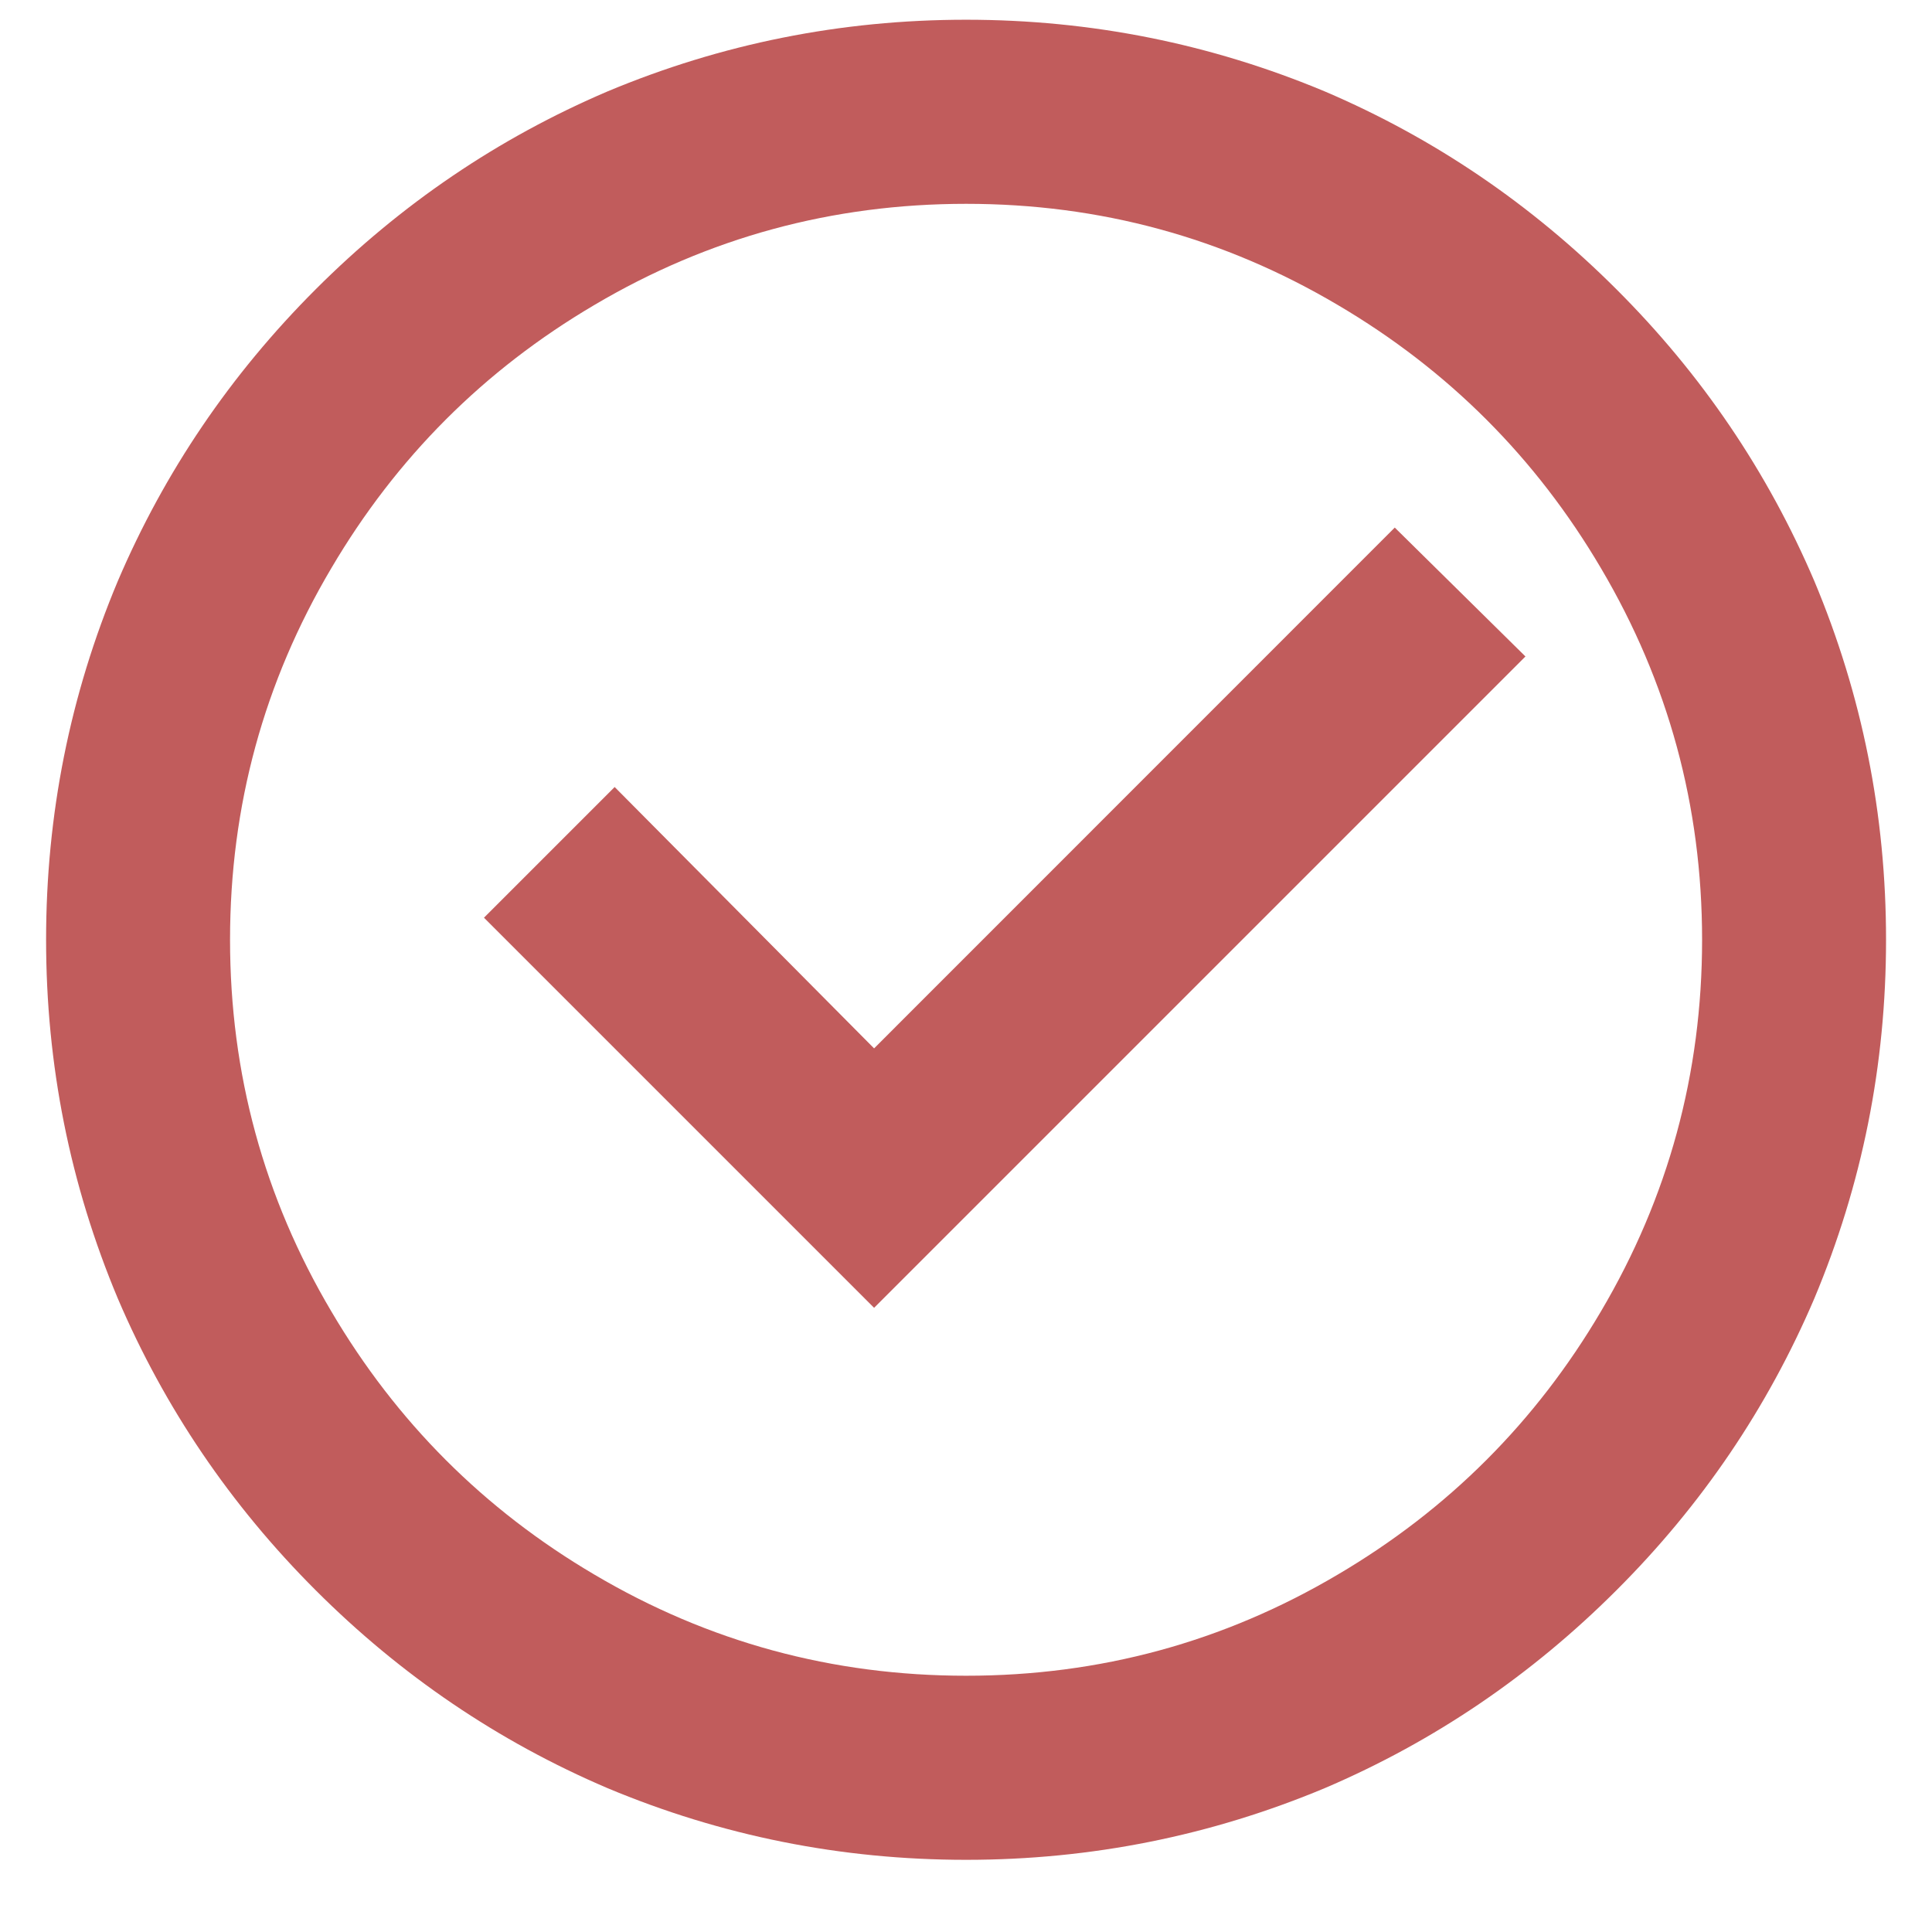 <svg width="14" height="14" viewBox="0 0 14 14" fill="none" xmlns="http://www.w3.org/2000/svg">
<path d="M7.001 13.477C6.094 13.477 5.227 13.303 4.401 12.957C3.61 12.619 2.905 12.141 2.287 11.523C1.67 10.906 1.192 10.201 0.854 9.41C0.507 8.583 0.334 7.717 0.334 6.81C0.334 5.903 0.507 5.037 0.854 4.21C1.192 3.419 1.67 2.714 2.287 2.097C2.905 1.479 3.61 1.001 4.401 0.663C5.227 0.317 6.094 0.143 7.001 0.143C7.907 0.143 8.774 0.317 9.601 0.663C10.392 1.001 11.096 1.479 11.714 2.097C12.332 2.714 12.809 3.419 13.147 4.21C13.494 5.037 13.667 5.903 13.667 6.81C13.667 7.717 13.494 8.583 13.147 9.41C12.809 10.201 12.332 10.906 11.714 11.523C11.096 12.141 10.392 12.619 9.601 12.957C8.774 13.303 7.907 13.477 7.001 13.477ZM7.001 12.143C7.97 12.143 8.867 11.899 9.694 11.41C10.494 10.939 11.13 10.303 11.601 9.503C12.089 8.677 12.334 7.779 12.334 6.81C12.334 5.841 12.089 4.943 11.601 4.117C11.13 3.317 10.494 2.681 9.694 2.21C8.867 1.721 7.97 1.477 7.001 1.477C6.032 1.477 5.134 1.721 4.307 2.21C3.507 2.681 2.872 3.317 2.401 4.117C1.912 4.943 1.667 5.841 1.667 6.81C1.667 7.779 1.912 8.677 2.401 9.503C2.872 10.303 3.507 10.939 4.307 11.41C5.134 11.899 6.032 12.143 7.001 12.143ZM6.334 9.477L3.507 6.65L4.454 5.703L6.334 7.597L10.107 3.823L11.054 4.757L6.334 9.477Z" fill="#C15C5C"/>
</svg>
